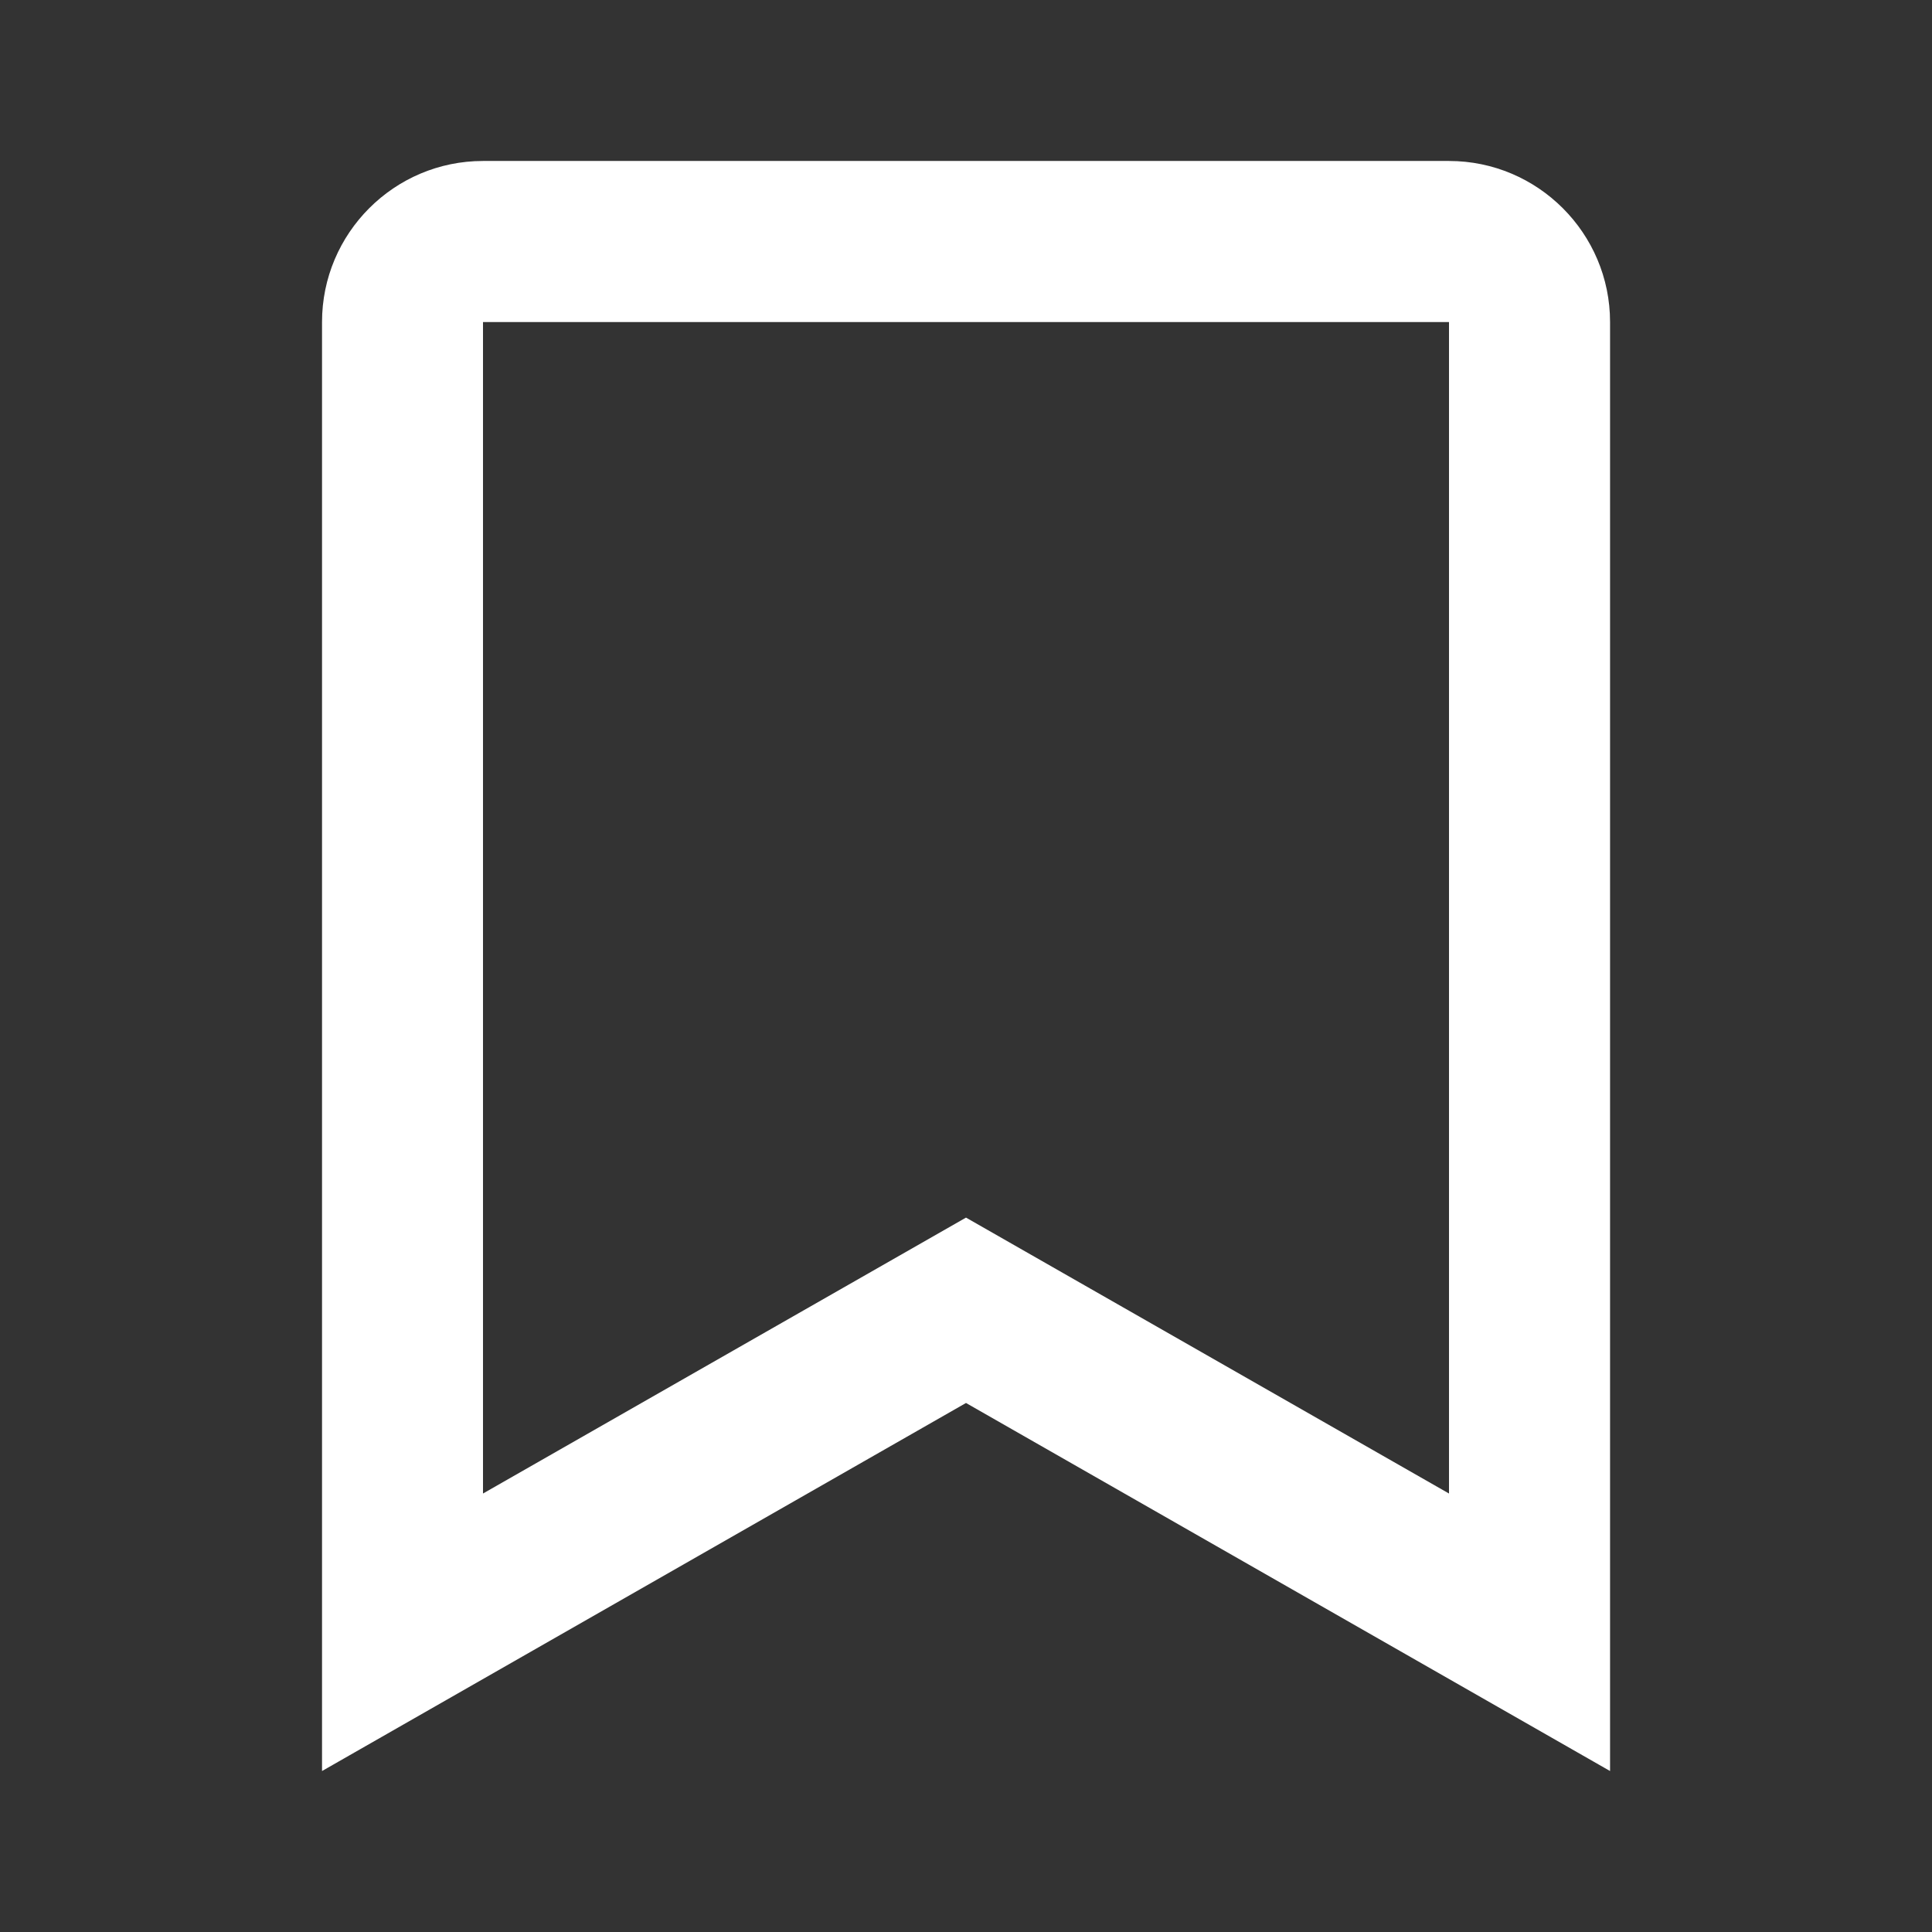<svg width="22" height="22" viewBox="0 0 22 22" fill="none" xmlns="http://www.w3.org/2000/svg">
<rect x="0" y="0" width="22" height="22" fill="#333333" stroke="none"/>
<path d="M16.5 1.833H5.5C4.489 1.833 3.667 2.656 3.667 3.667V20.167L11 15.976L18.334 20.167V3.667C18.334 2.656 17.511 1.833 16.5 1.833ZM16.5 17.007L11 13.865L5.5 17.007V3.667H16.5V17.007Z" fill="white"/>
</svg>

